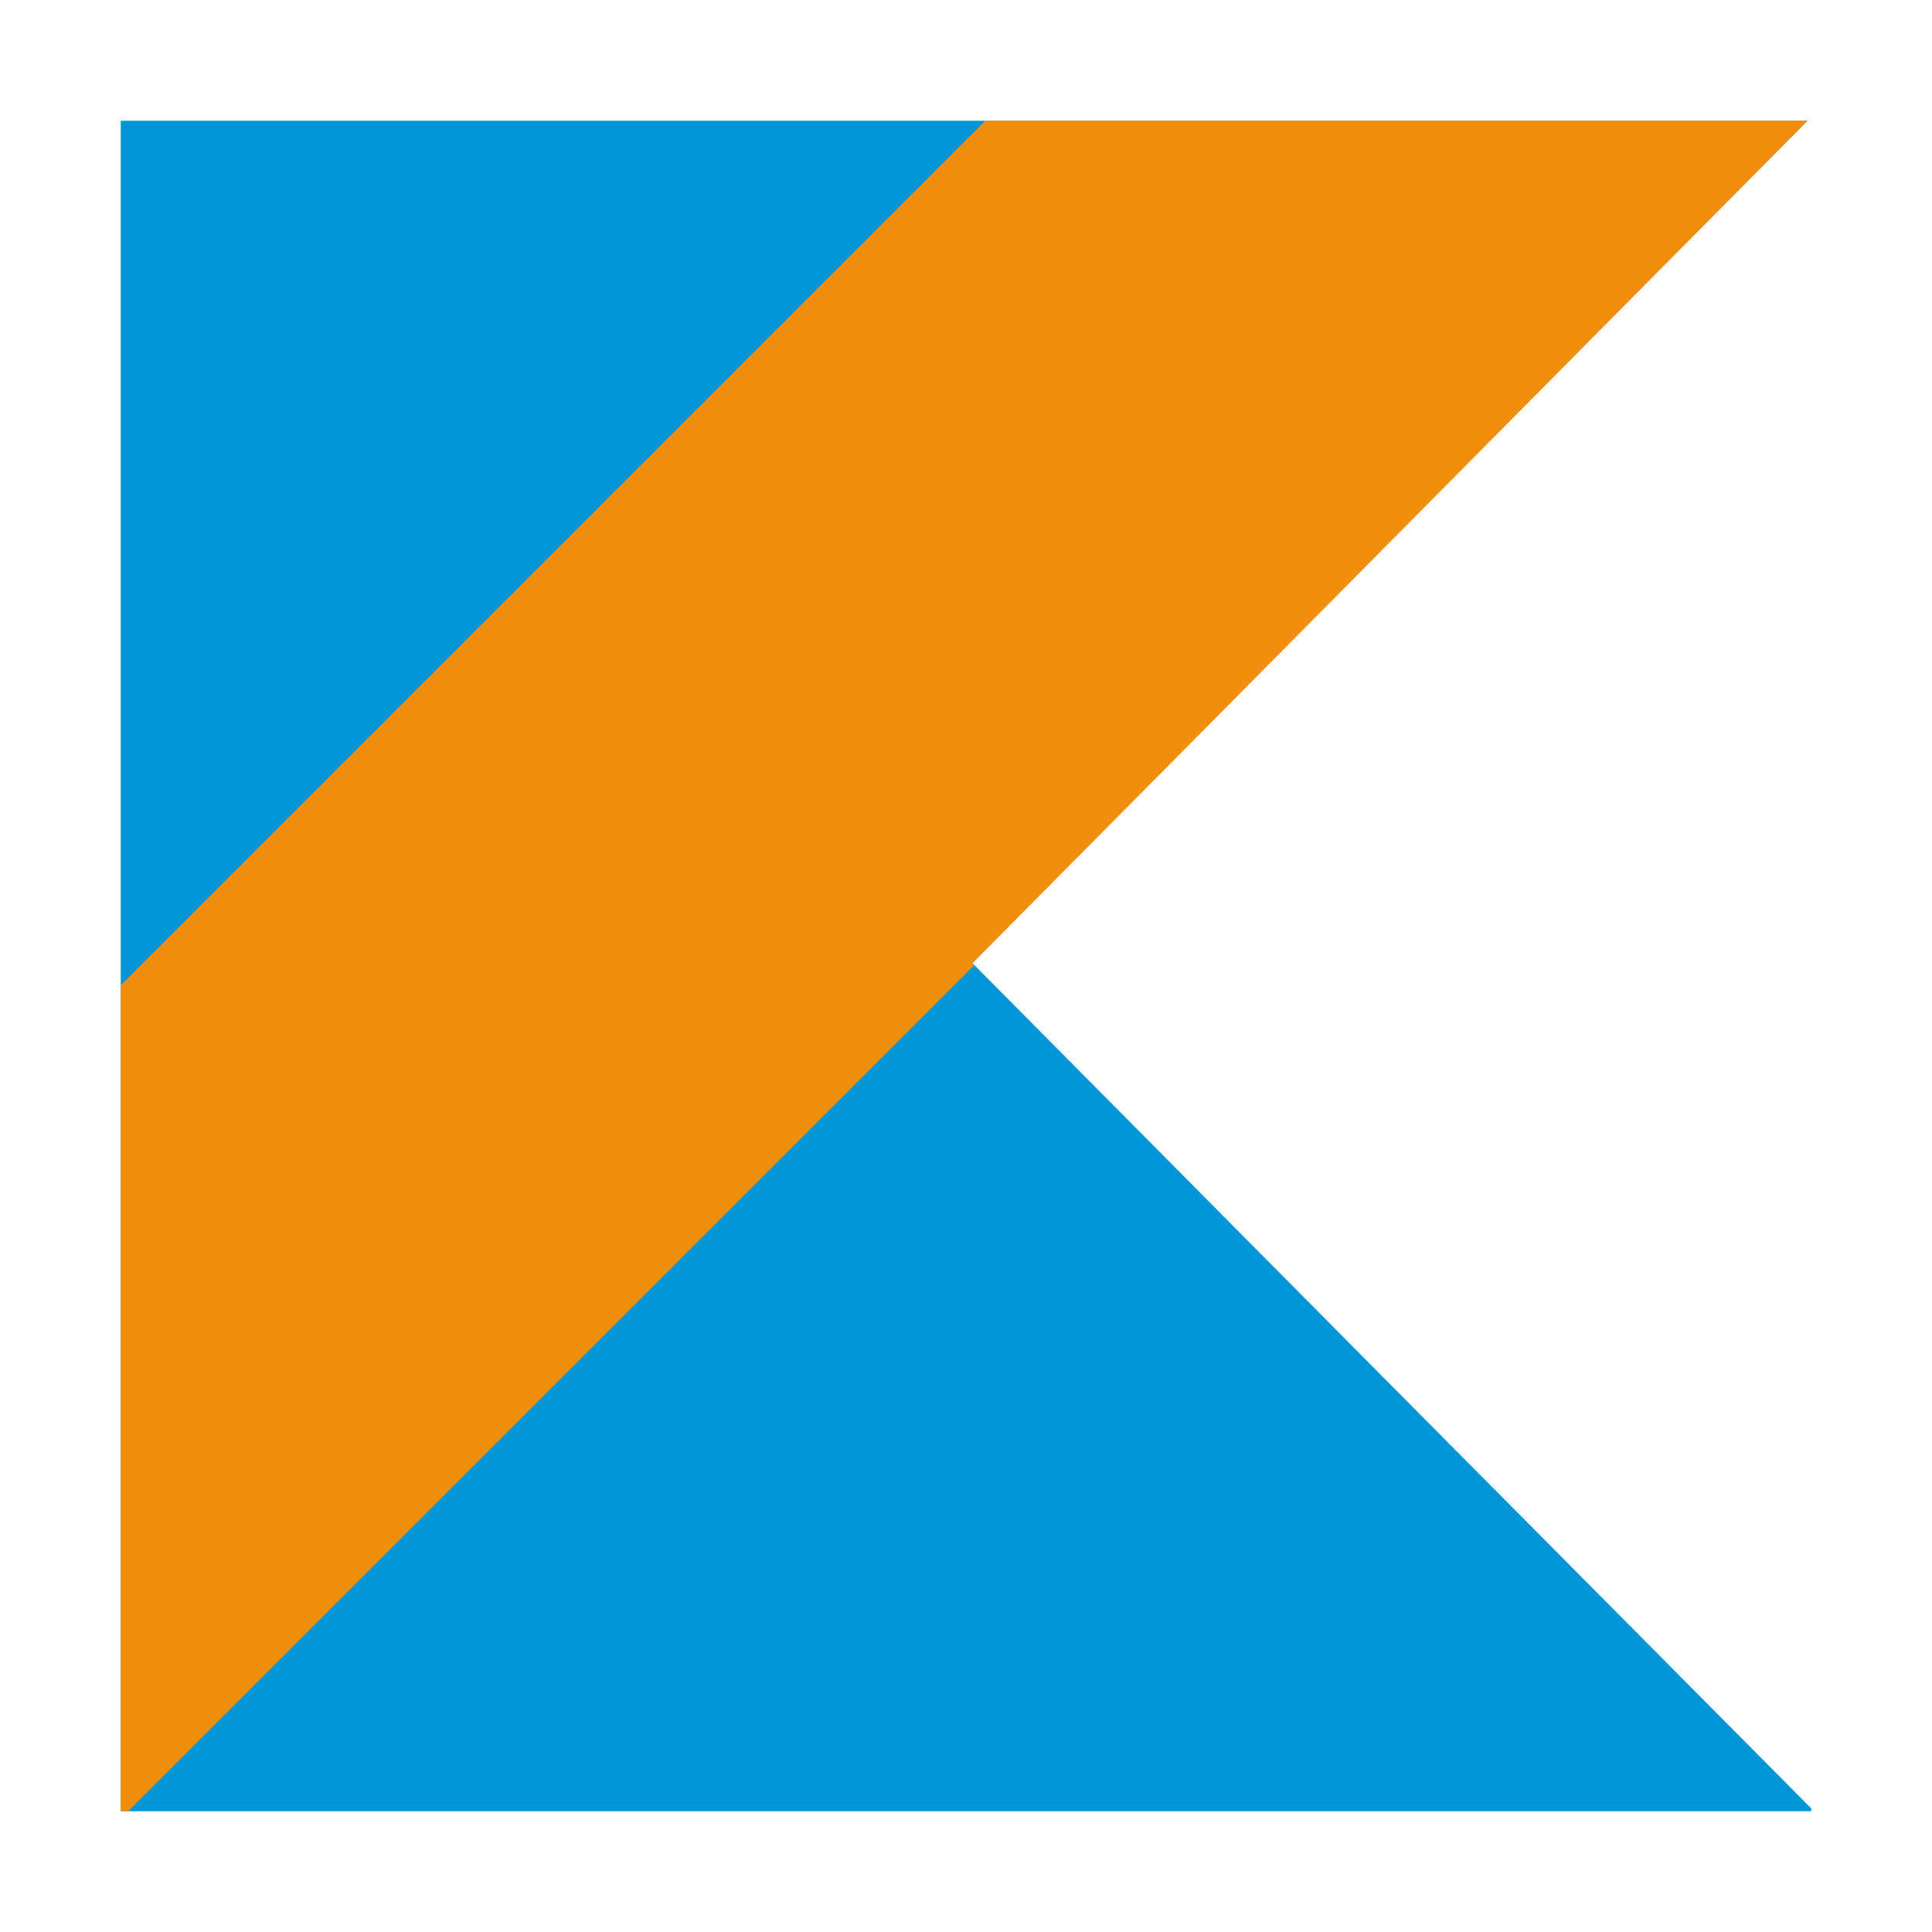 <svg xmlns="http://www.w3.org/2000/svg" xmlns:xlink="http://www.w3.org/1999/xlink" width="800px" height="800px"
    viewBox="0 0 32 32">
    <defs>
        <linearGradient id="a" x1="73.714" y1="910.226" x2="105.452" y2="878.134"
            gradientTransform="translate(-64.139 -782.556) scale(0.893)" gradientUnits="userSpaceOnUse">
            <stop offset="0" stop-color="#0296d8" />
            <stop offset="1" stop-color="#8371d9" />
        </linearGradient>
        <linearGradient id="b" x1="69.813" y1="905.226" x2="102.279" y2="875.745"
            gradientTransform="translate(-64.139 -782.556) scale(0.893)" gradientUnits="userSpaceOnUse">
            <stop offset="0" stop-color="#cb55c0" />
            <stop offset="1" stop-color="#f28e0e" />
        </linearGradient>
    </defs>
    <path d="M2,2V30H30v-.047l-6.95-7L16.1,15.946l6.95-7.012L29.938,2Z" style="fill:#0296d8" />
    <path d="M16.318,2,2,16.318V30h.124L16.132,15.992l-.031-.031L23.05,8.95,29.938,2Z" style="fill:#f28e0e" />
</svg>
